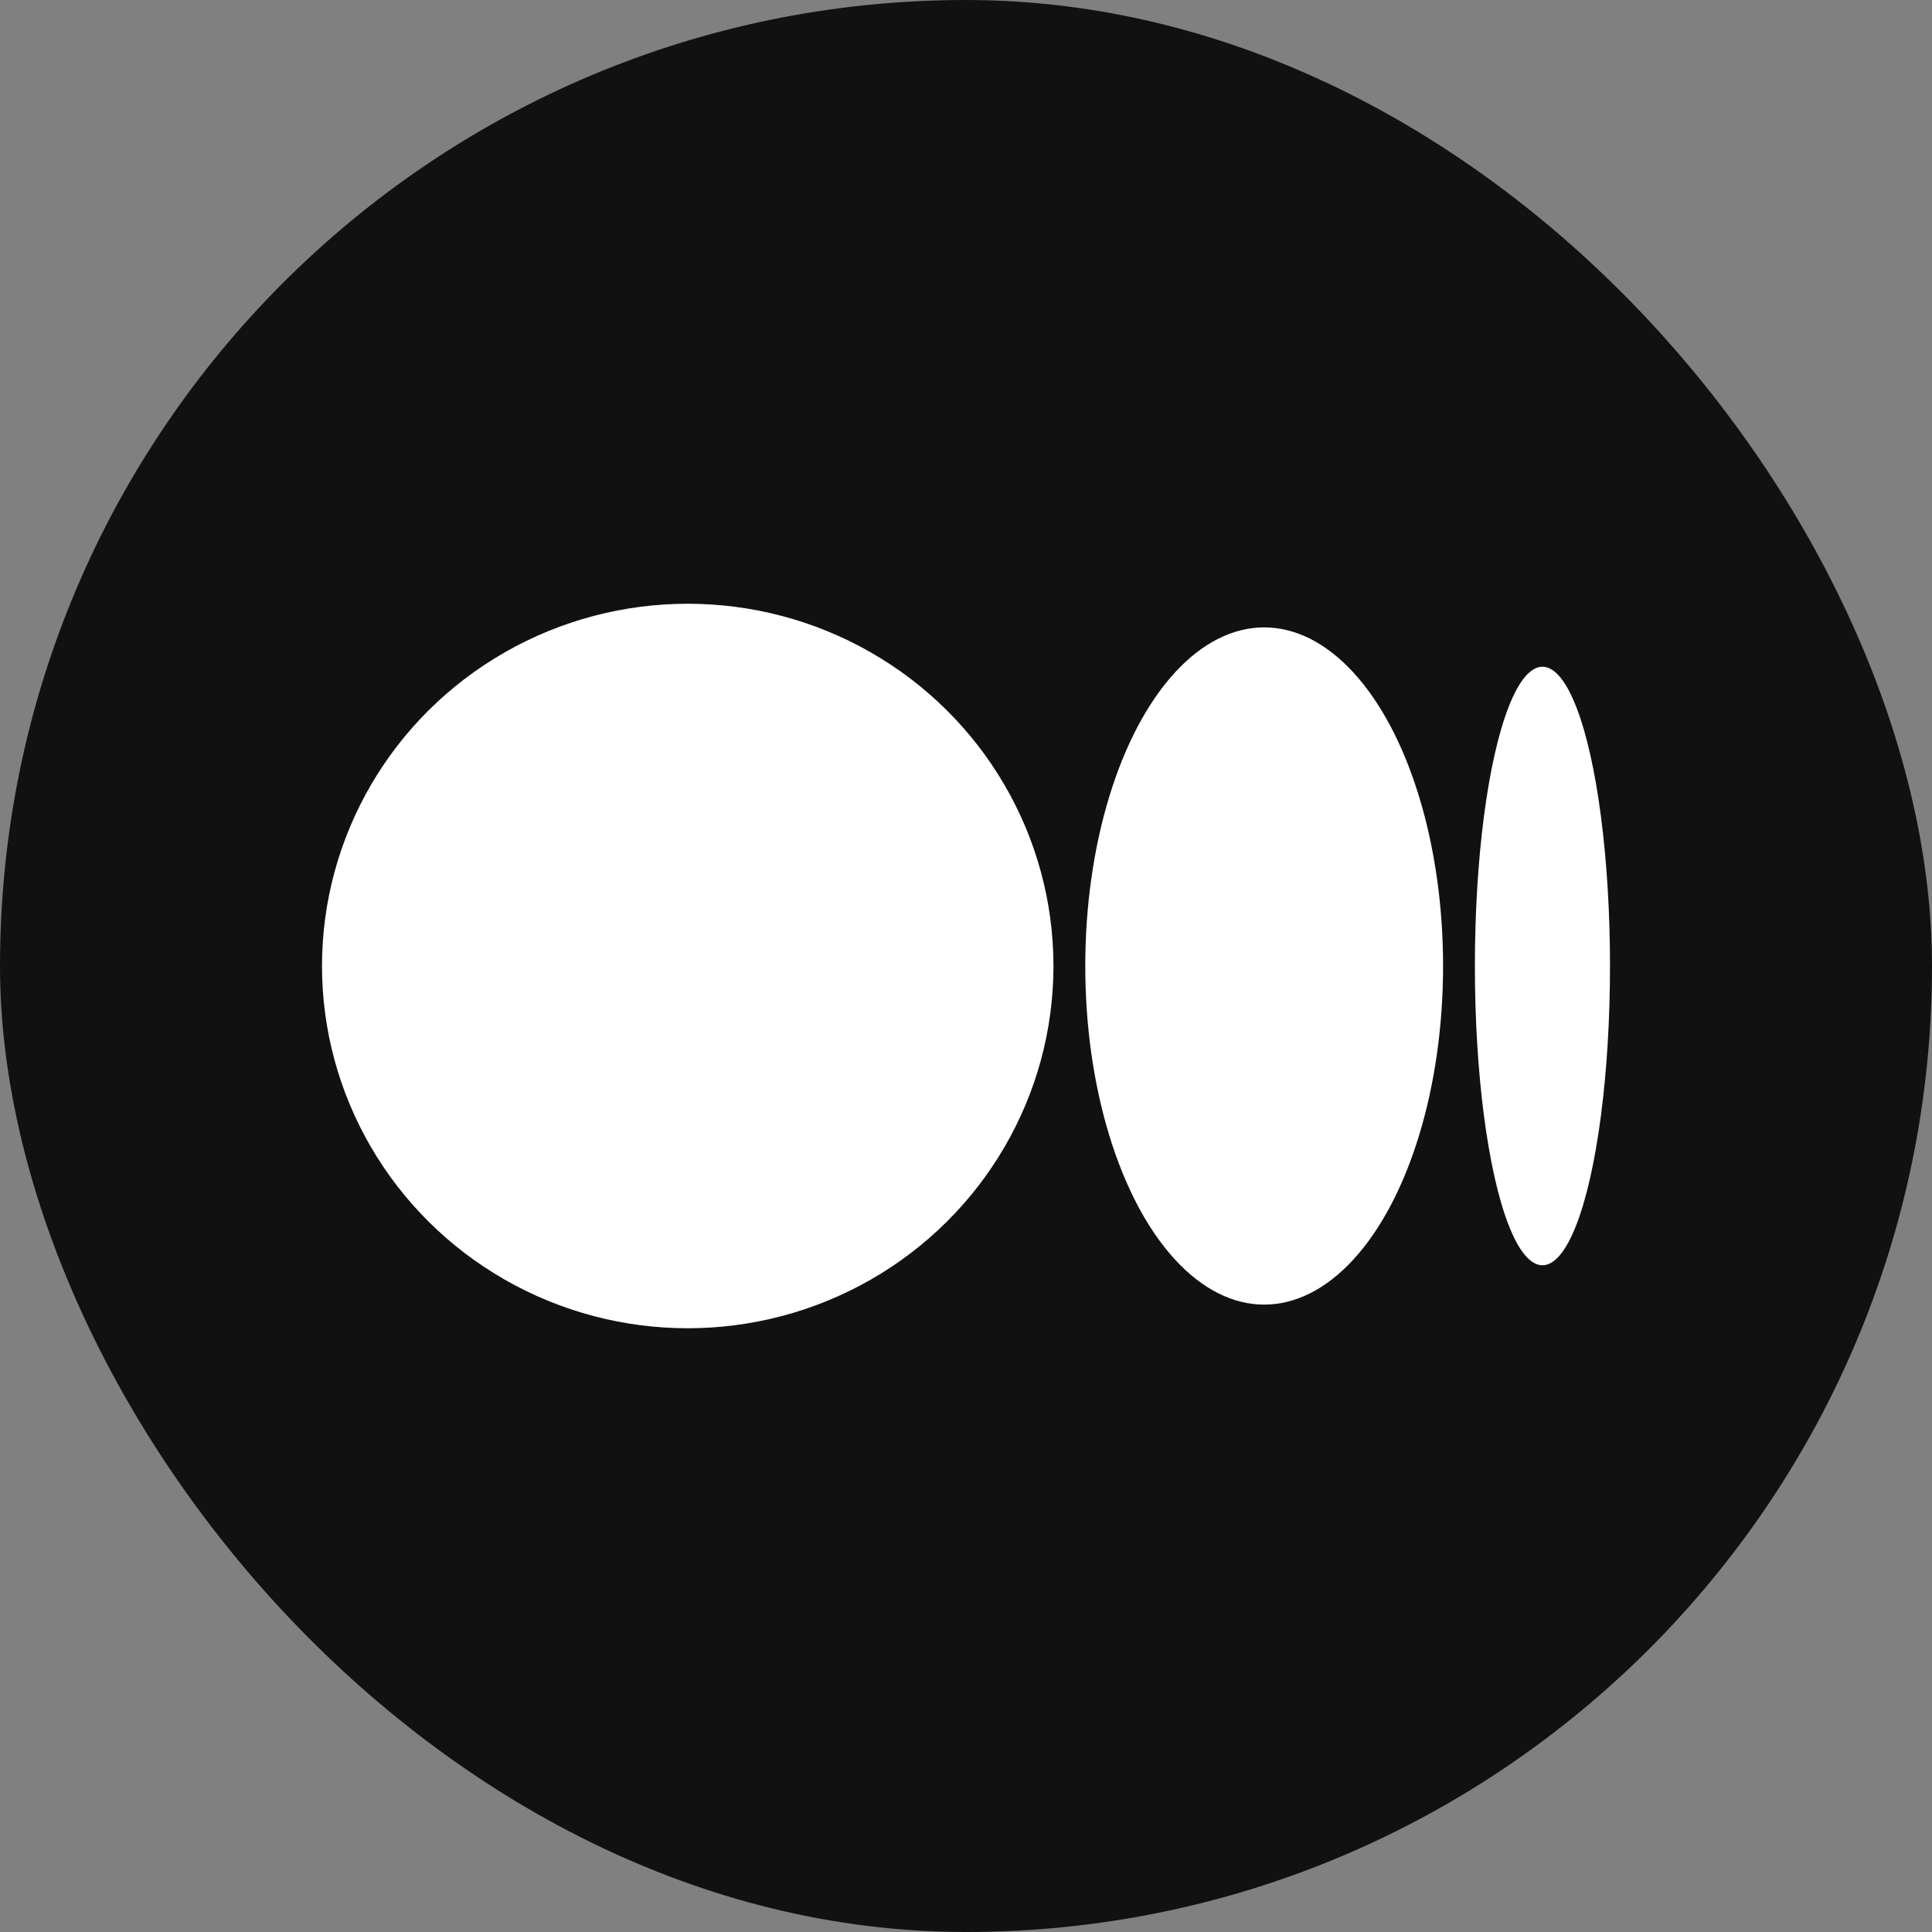 <svg width="30" height="30" viewBox="0 0 30 30" fill="none" xmlns="http://www.w3.org/2000/svg">
<rect x="0" y="0" width="30" height="30" fill="#808080" stroke="none"/>
<rect width="30" height="30" rx="15" fill="#111111"/>
<ellipse cx="10.679" cy="15" rx="5.679" ry="5.625" fill="white"/>
<ellipse cx="19.63" cy="15" rx="2.778" ry="5.258" fill="white"/>
<ellipse cx="23.951" cy="15" rx="1.049" ry="4.647" fill="white"/>
</svg>
